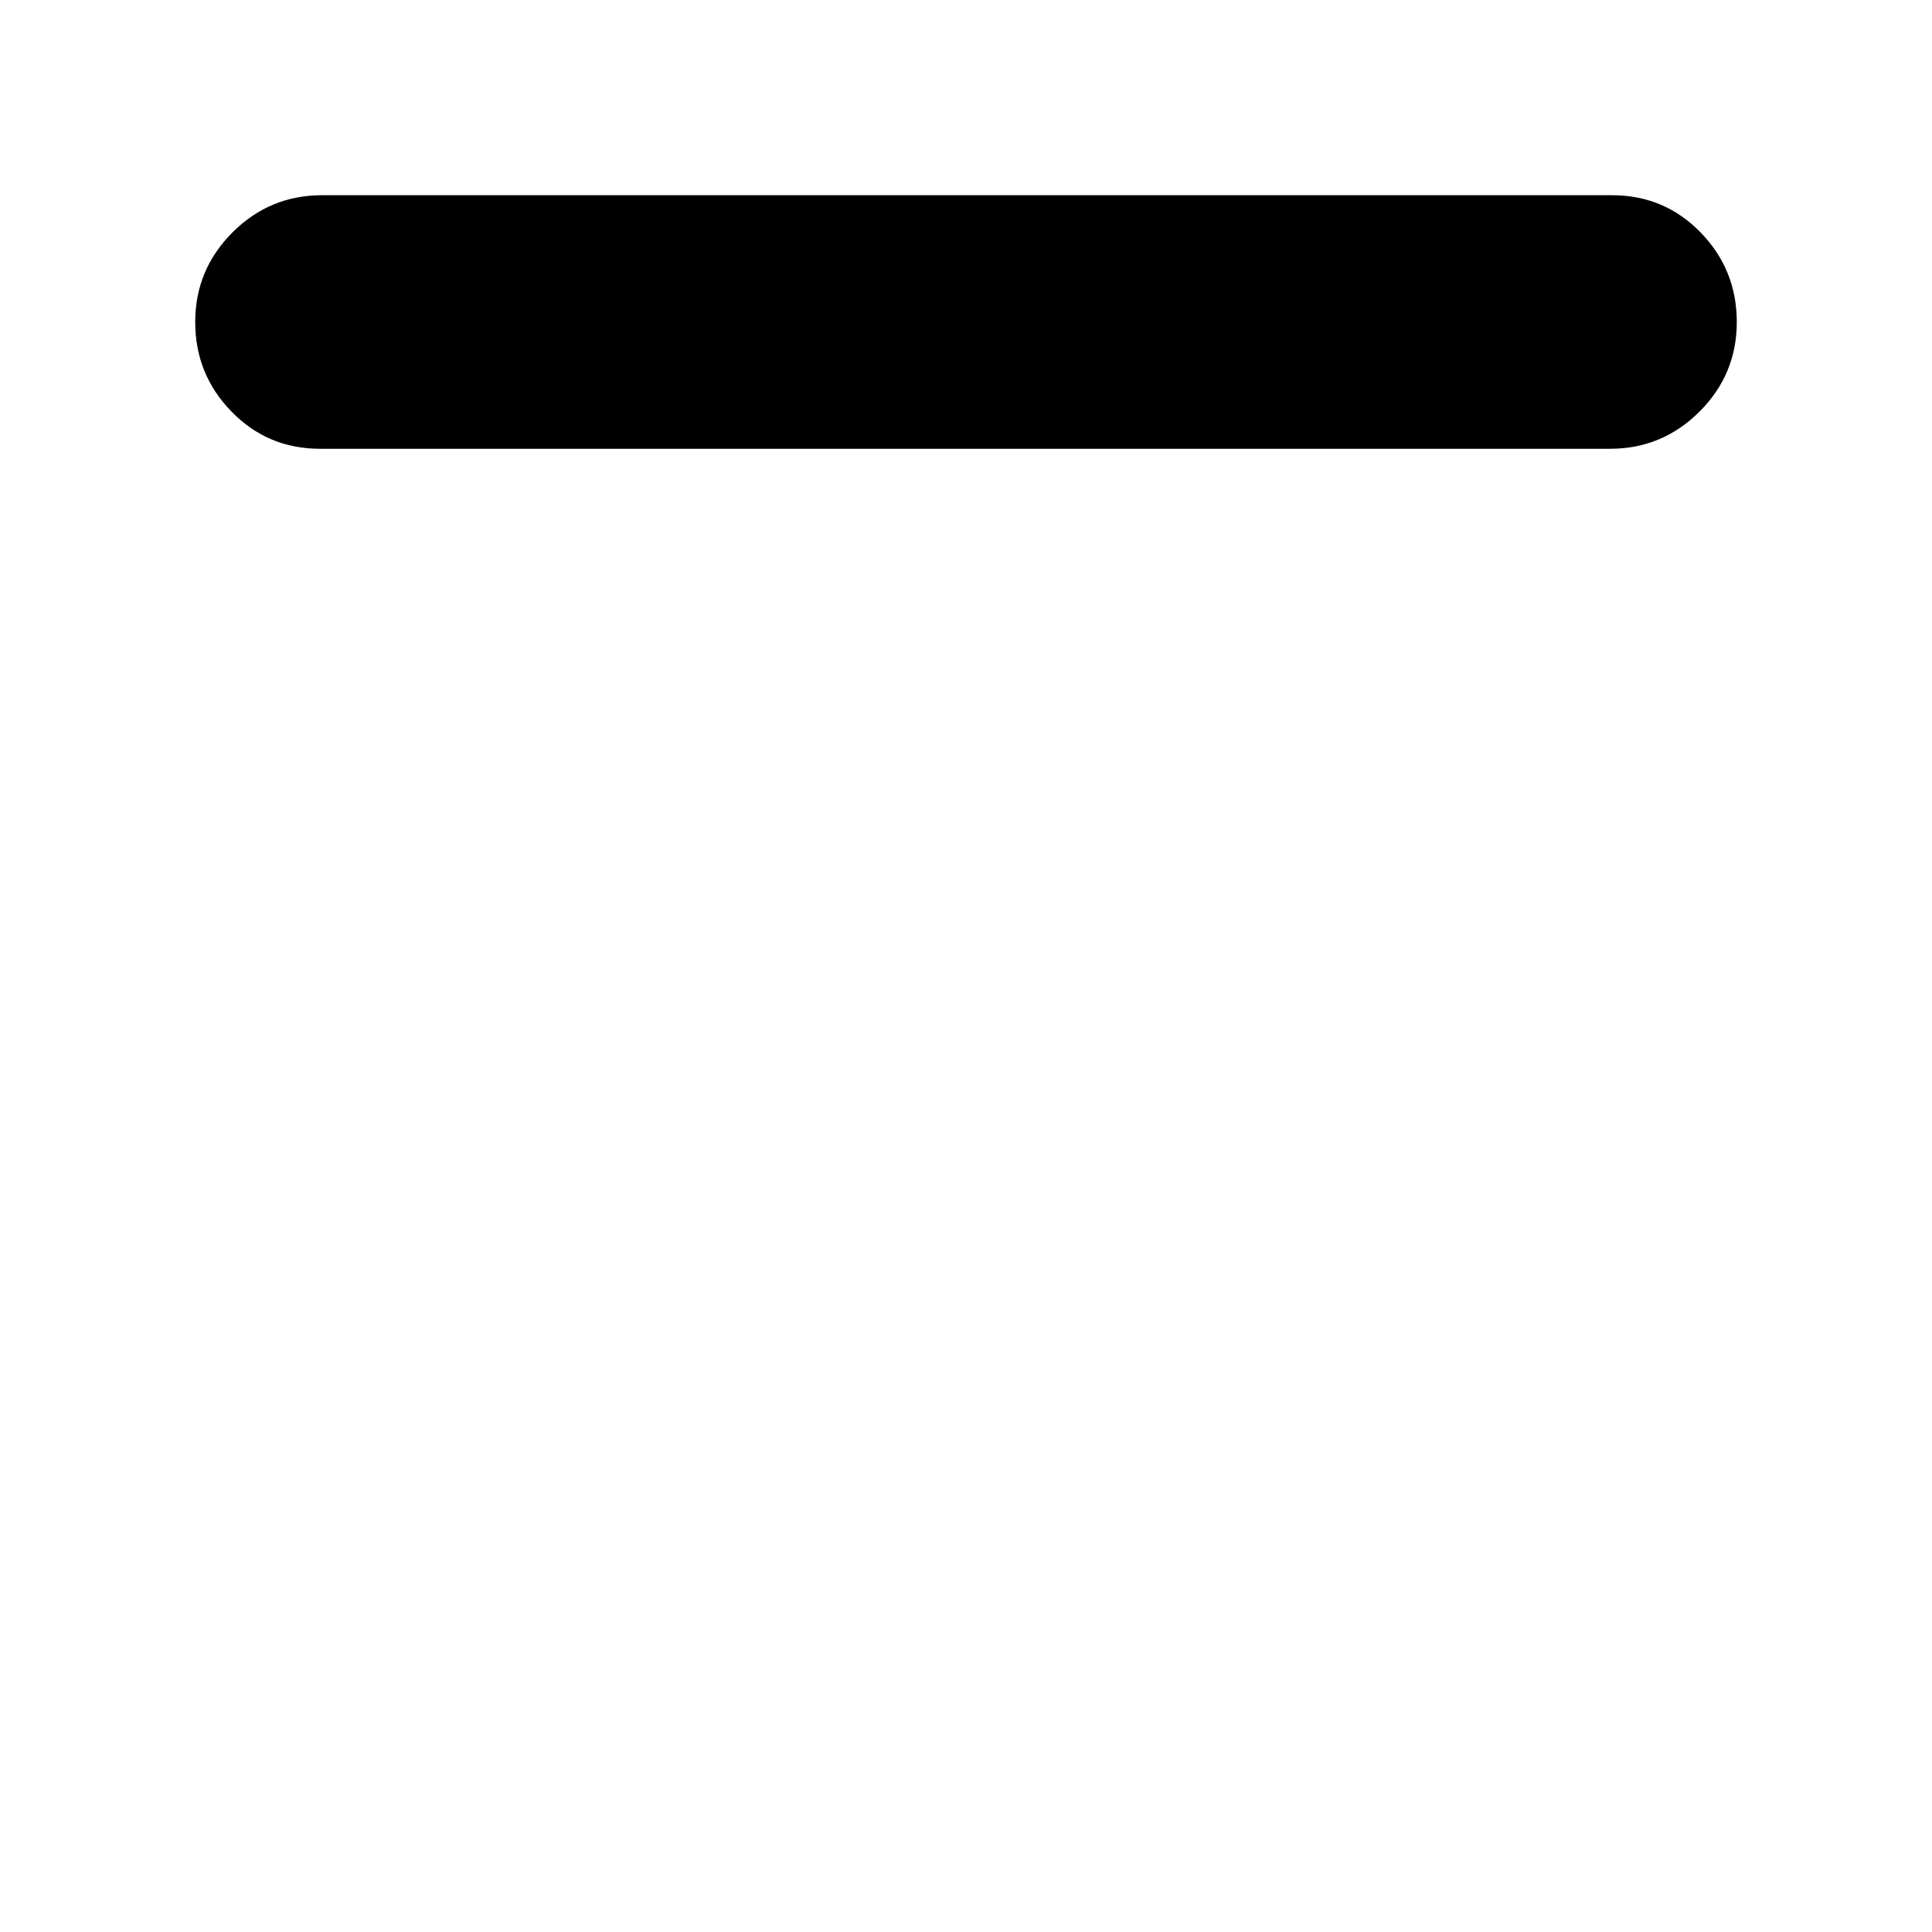 <svg xmlns="http://www.w3.org/2000/svg" height="24" width="24"><path d="M3.975 5.575q-.65 0-1.1-.463-.45-.462-.45-1.112 0-.65.463-1.113Q3.35 2.425 4 2.425h16.025q.65 0 1.1.462.45.463.45 1.113 0 .65-.462 1.112-.463.463-1.113.463Z"/></svg>